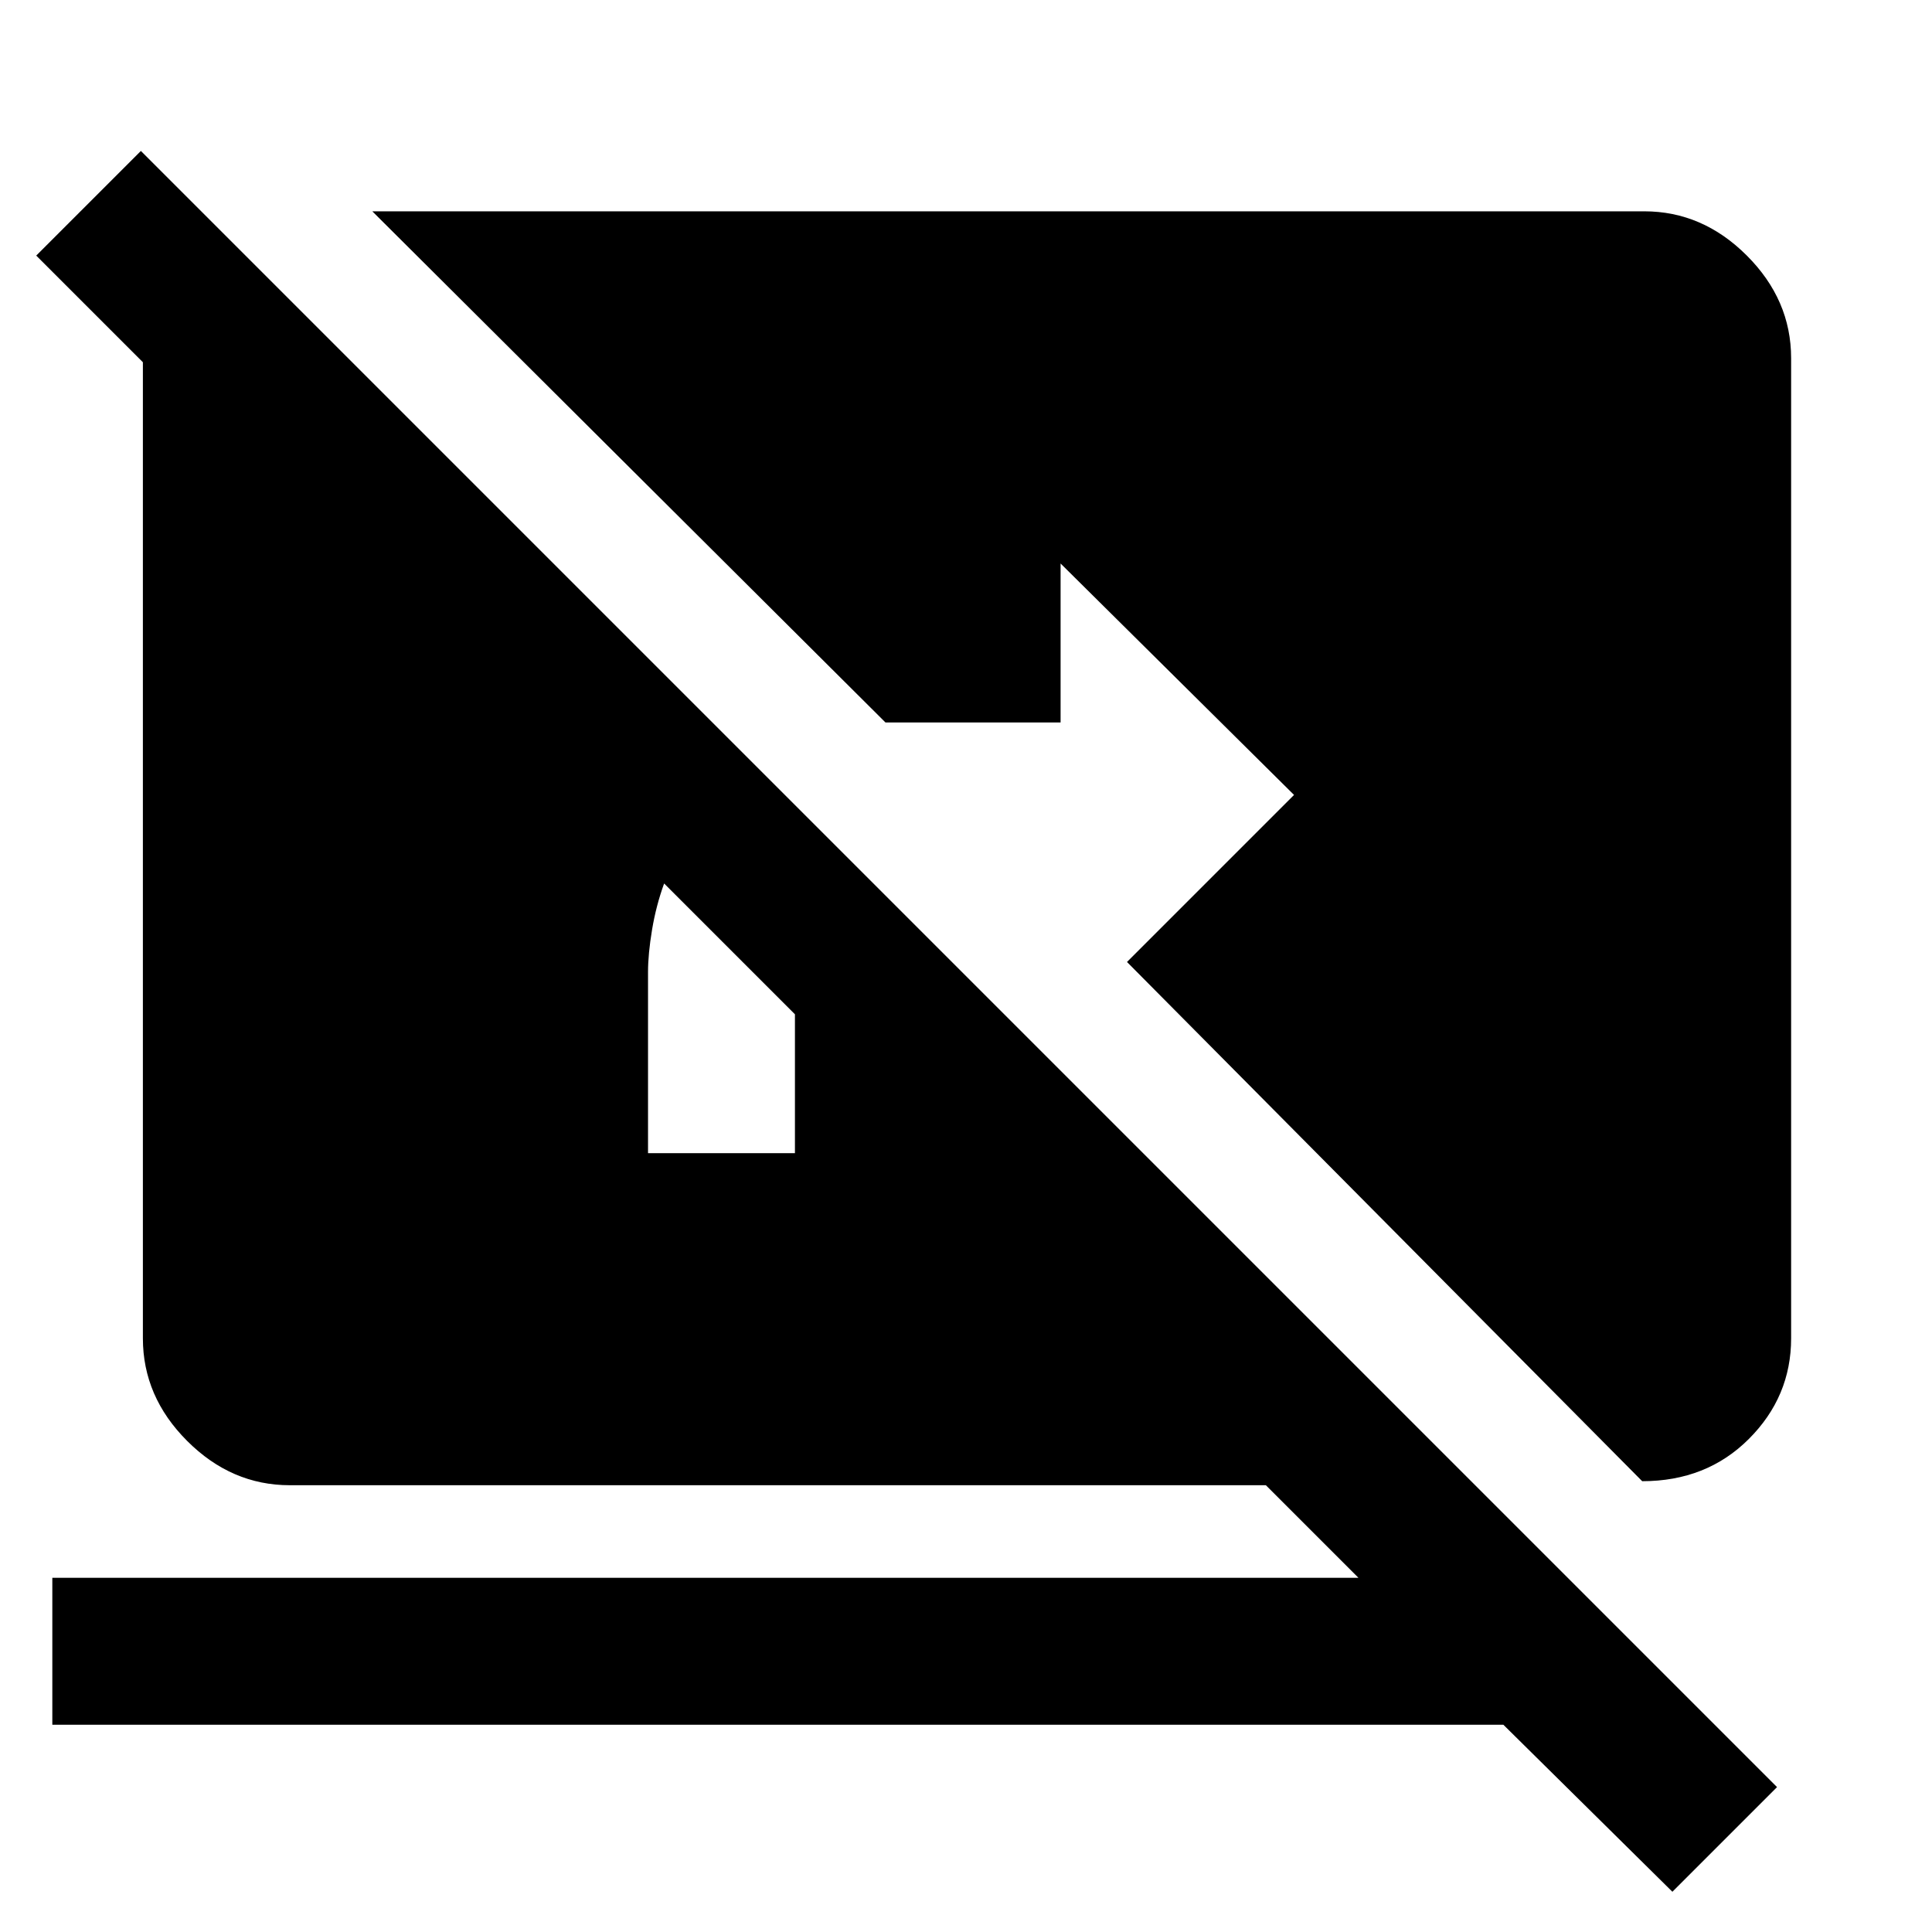 <svg xmlns="http://www.w3.org/2000/svg" height="48" width="48"><path d="M41.55 47 37.35 42.85H1.3V39.2H33.75L31.45 36.9H7.2Q5.75 36.9 4.65 35.8Q3.55 34.7 3.55 33.25V9.2Q3.55 9.2 3.55 9.1Q3.55 9 3.55 9L0.9 6.35L3.5 3.75L44.15 44.4ZM19.75 25.2 16.5 21.95Q16.3 22.5 16.2 23.1Q16.1 23.7 16.1 24.15V28.65H19.75V25.2Q19.75 25.2 19.75 25.2Q19.75 25.2 19.75 25.2ZM40.8 36.8 28 23.9 32.15 19.75 26.35 14V17.95H22L9.25 5.25H40.85Q42.3 5.25 43.4 6.35Q44.5 7.45 44.5 8.9V33.25Q44.5 34.7 43.45 35.75Q42.4 36.8 40.8 36.8Z"/></svg>